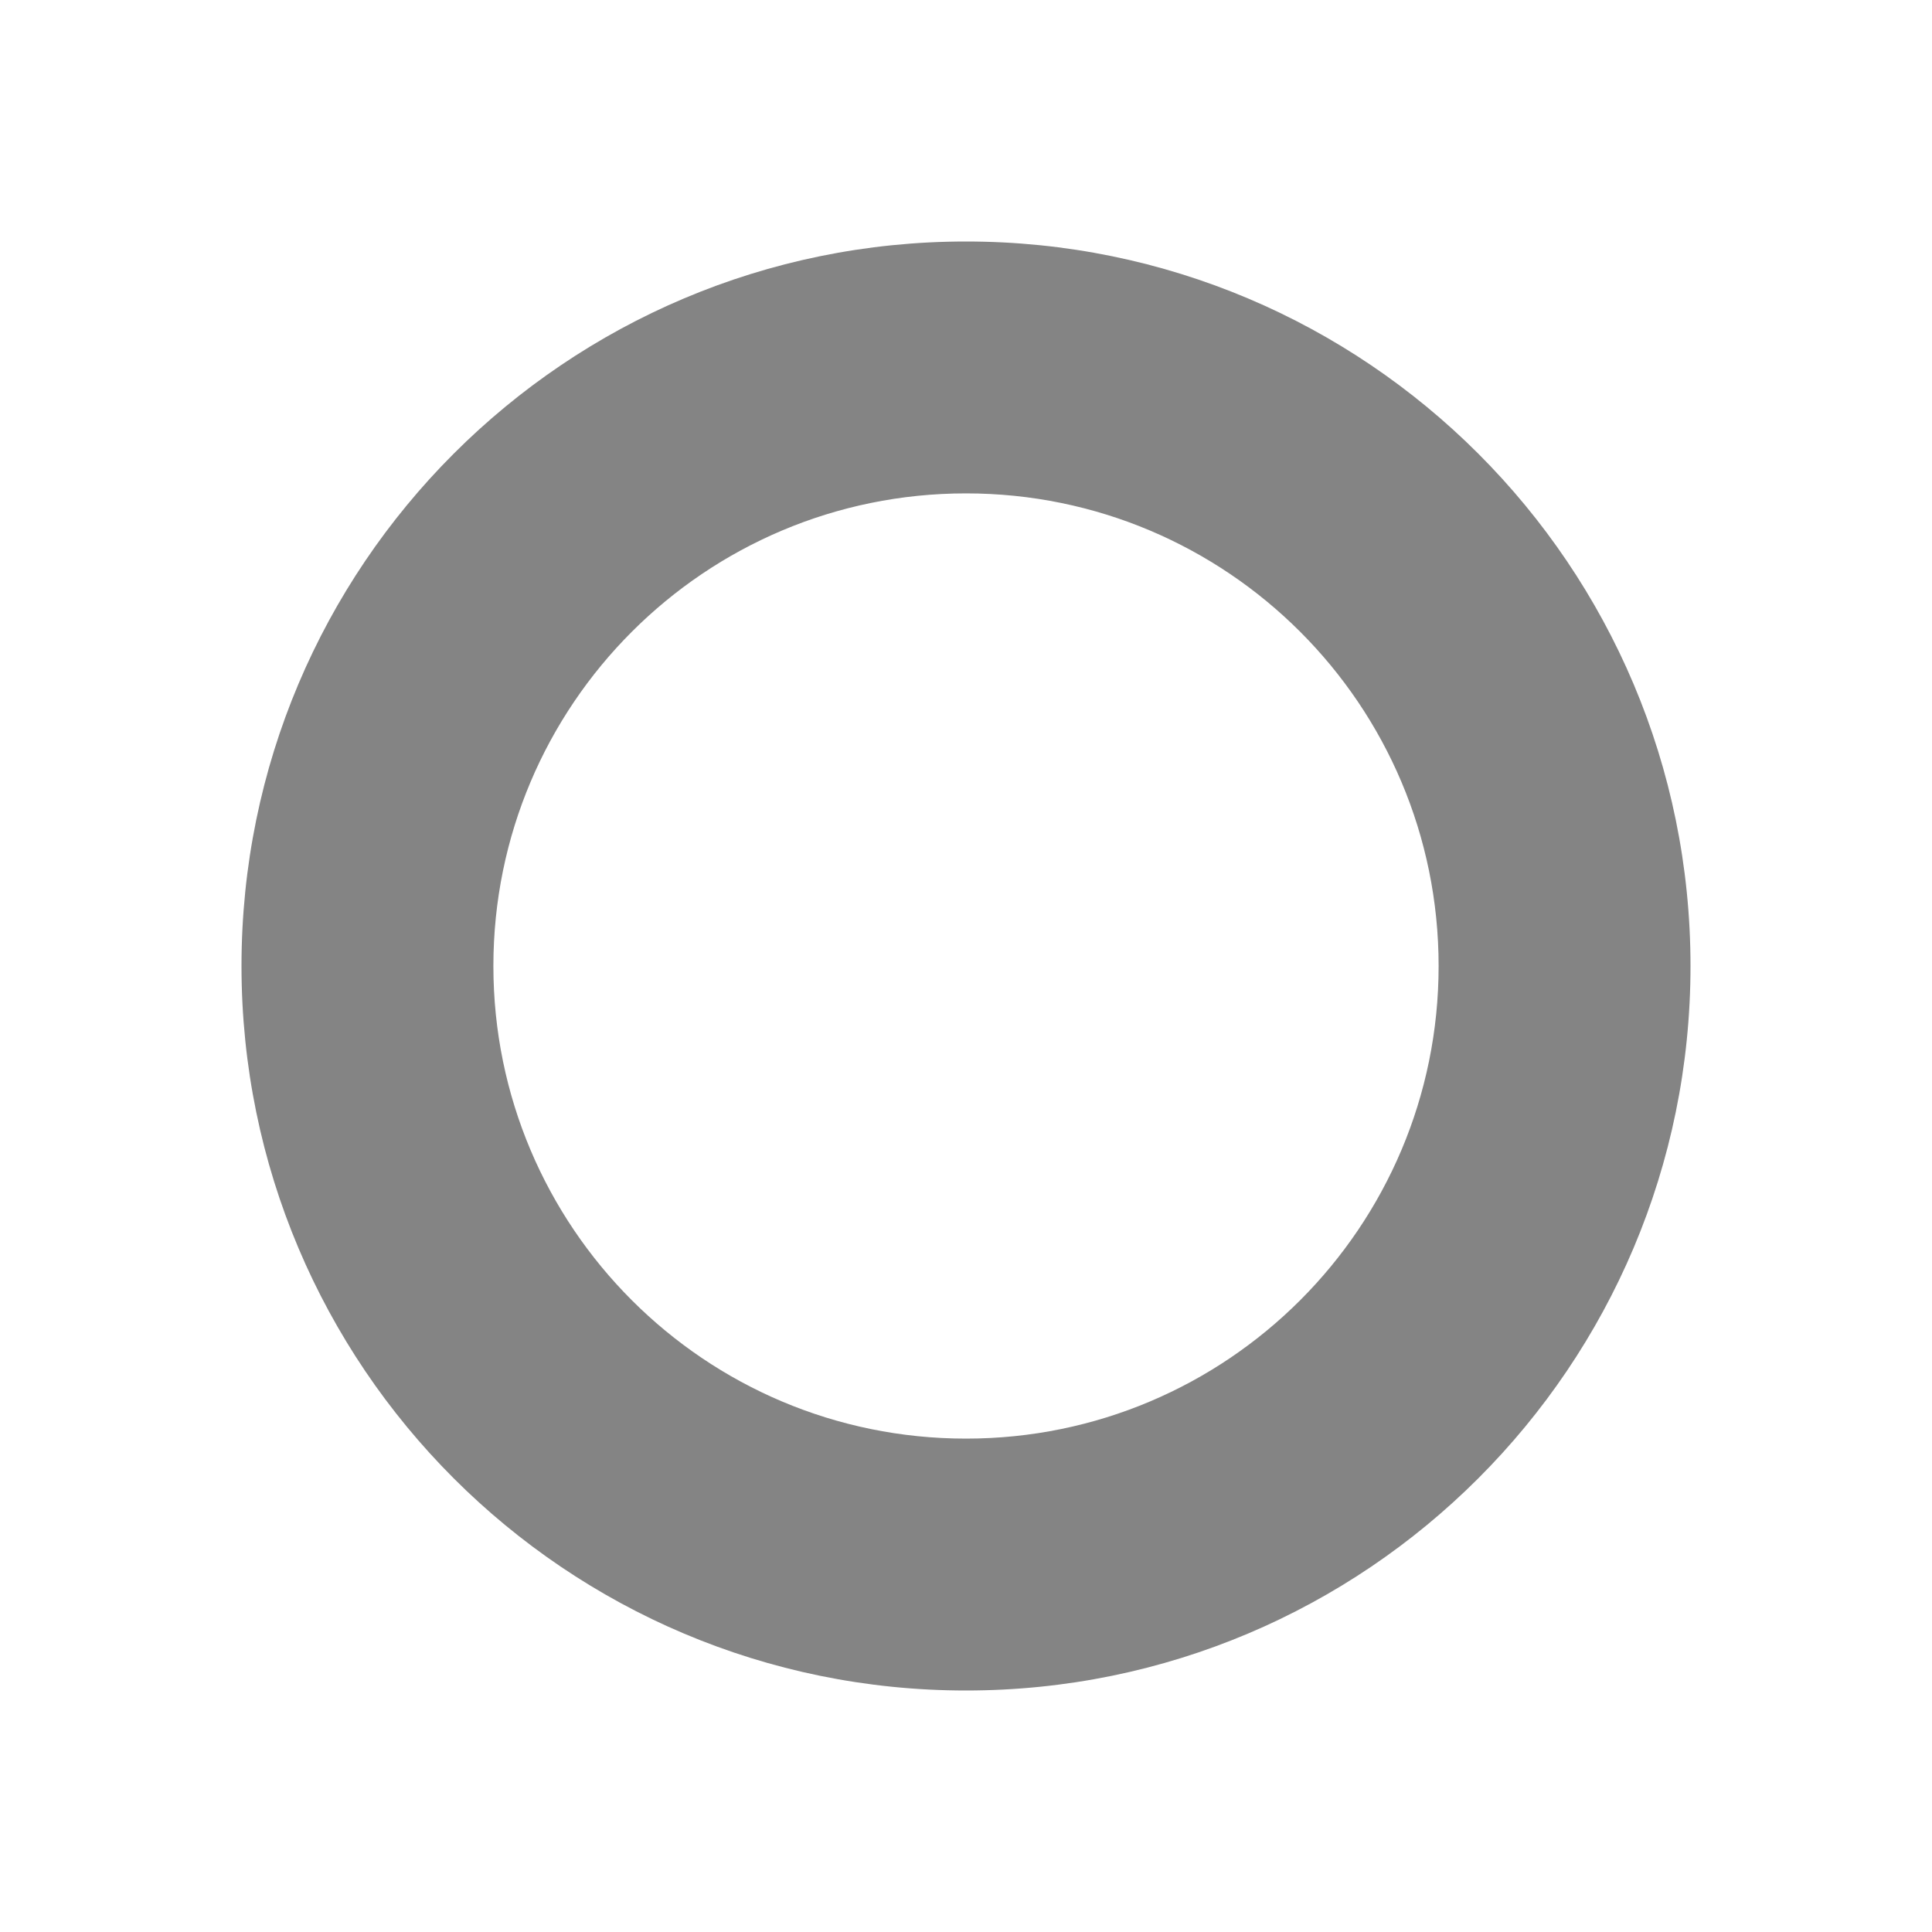 <svg width="16" height="16" viewBox="0 0 16 16" fill="none" xmlns="http://www.w3.org/2000/svg">
<g clip-path="url(#clip0)">
<path fill-rule="evenodd" clip-rule="evenodd" d="M8 14C11.314 14 14 11.314 14 8C14 4.686 11.314 2 8 2C4.686 2 2 4.686 2 8C2 11.314 4.686 14 8 14ZM11.914 8C11.914 10.162 10.162 11.914 8 11.914C5.838 11.914 4.086 10.162 4.086 8C4.086 5.838 5.838 4.086 8 4.086C10.162 4.086 11.914 5.838 11.914 8ZM8 3.869C10.281 3.869 12.131 5.719 12.131 8C12.131 8 12.131 8 12.131 8C12.131 5.719 10.281 3.869 8 3.869Z" fill="#848484"/>
</g>
<defs>
<clipPath id="clip0">
<rect width="16" height="16" fill="white"/>
</clipPath>
</defs>
</svg>
